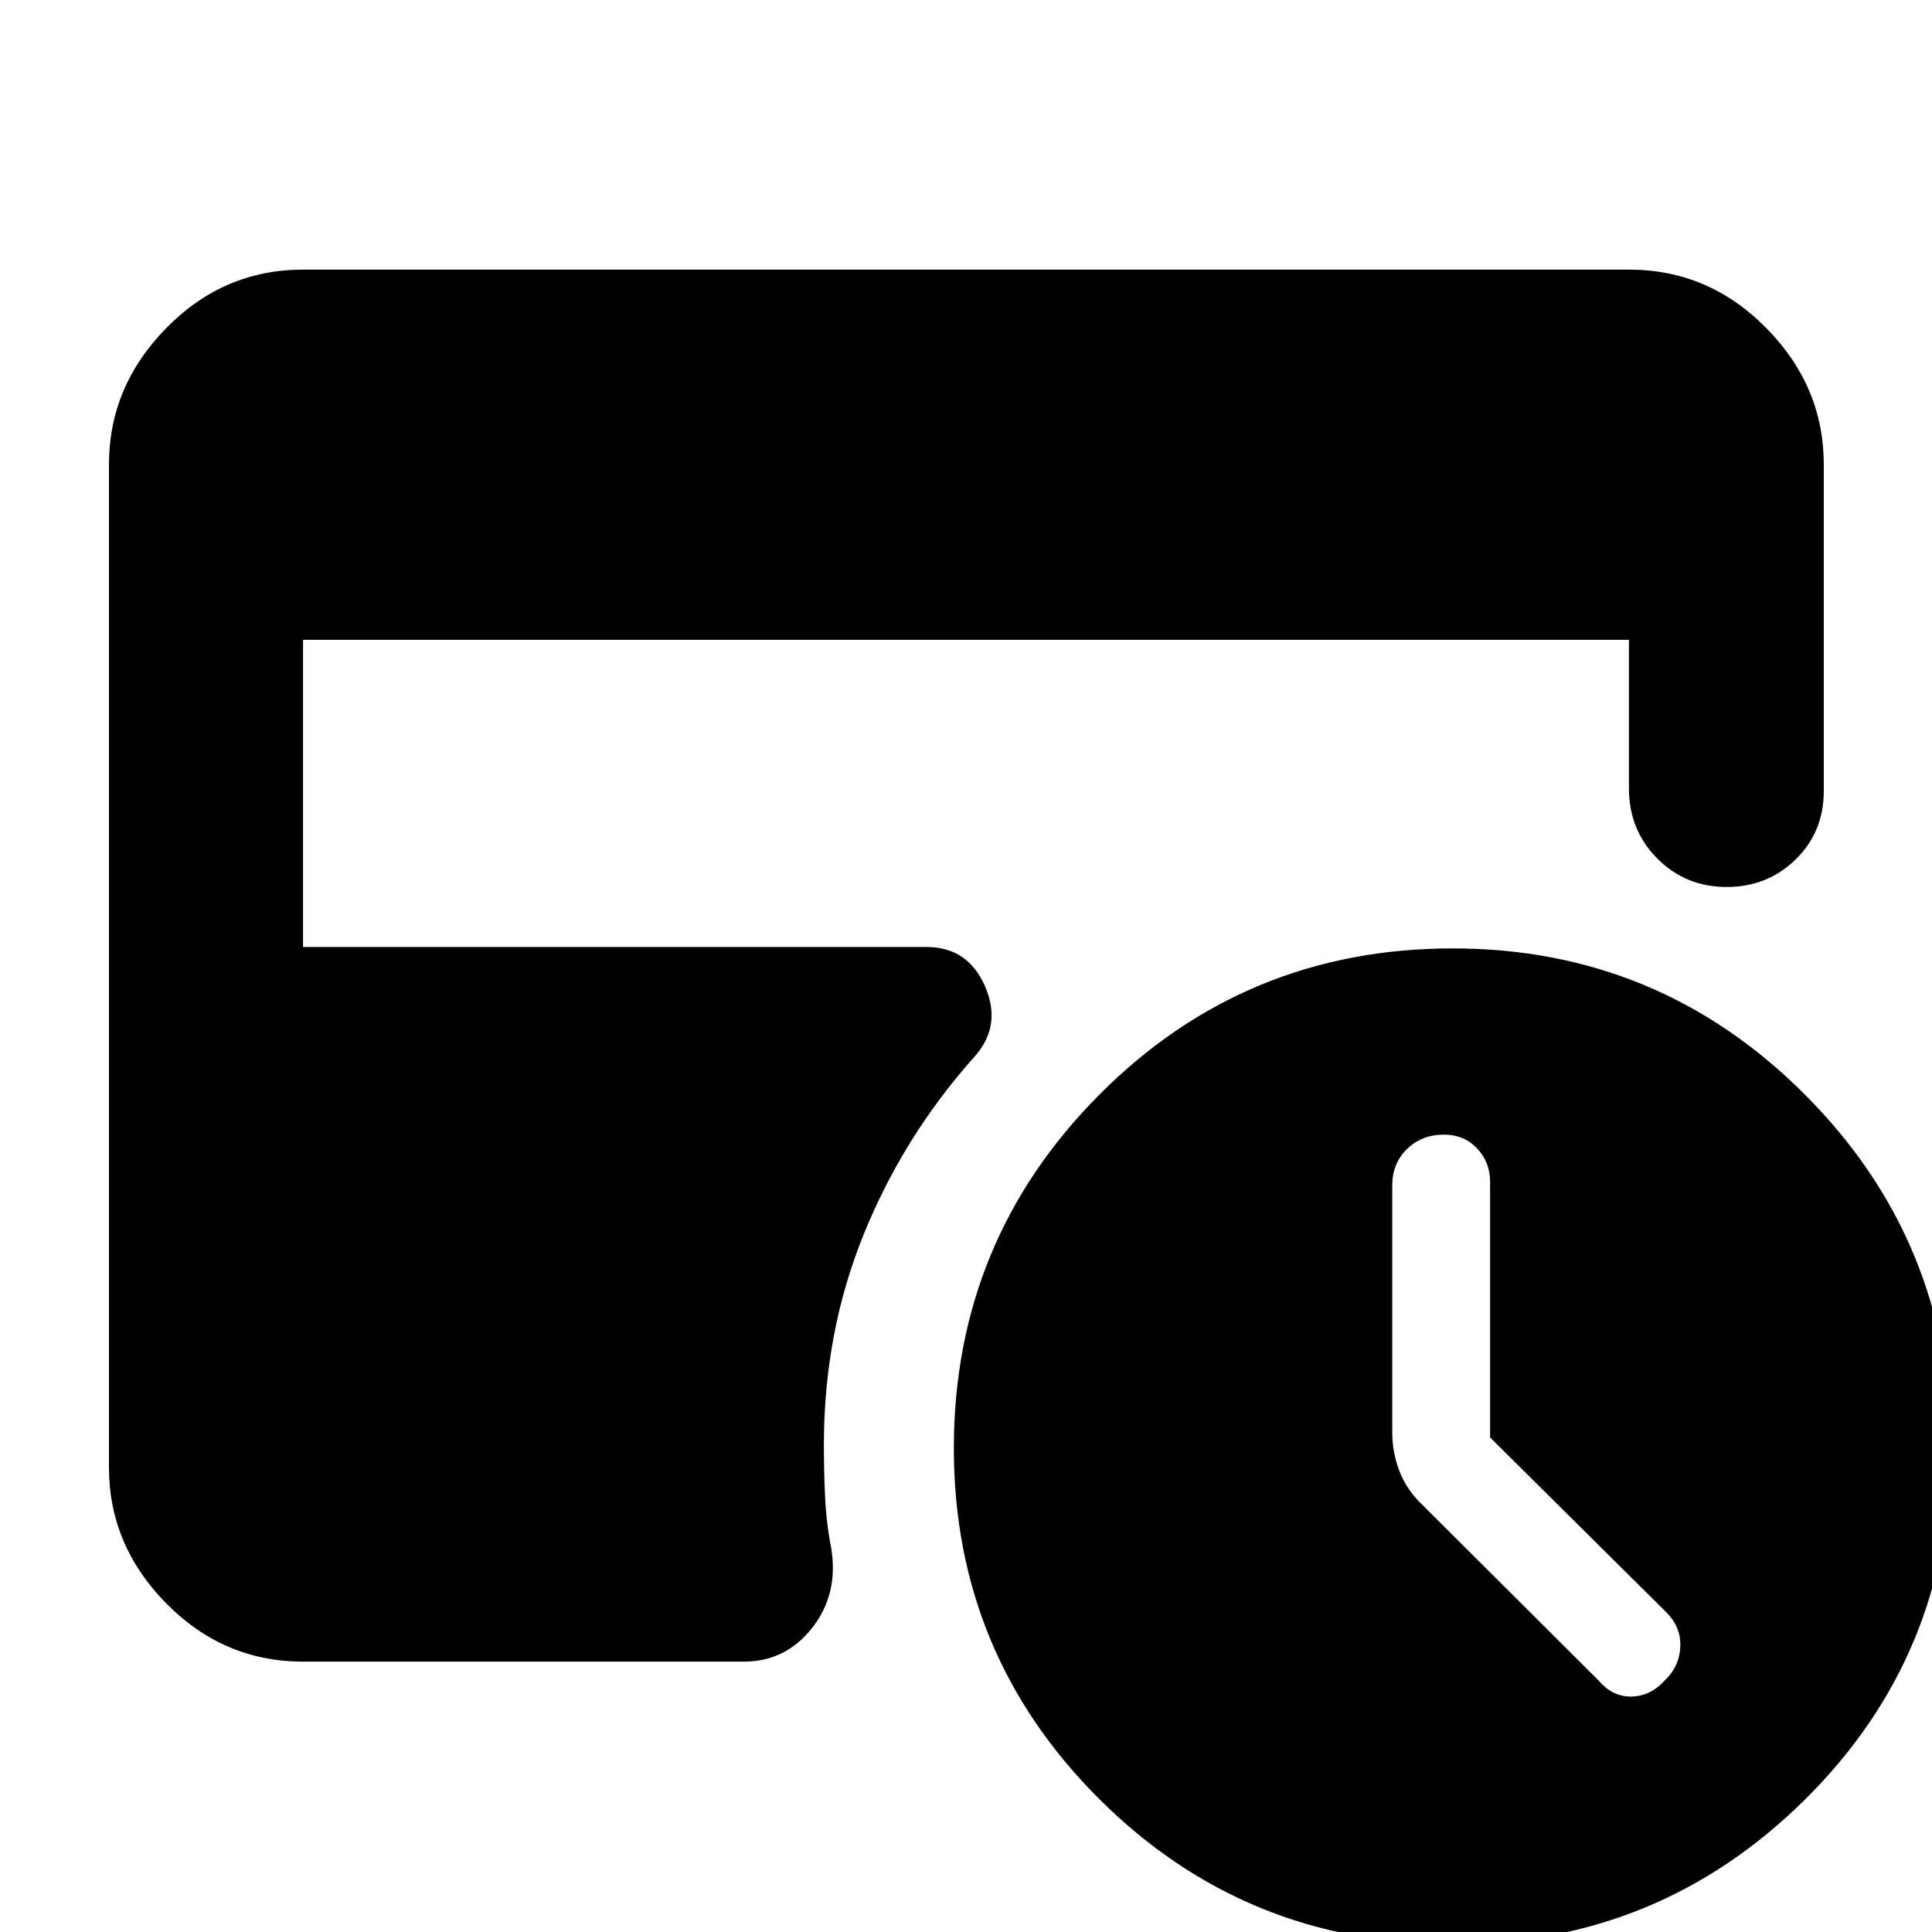 <svg xmlns="http://www.w3.org/2000/svg" height="40" viewBox="0 -960 960 960" width="40"><path d="M740.42-245.73v-127.03q0-9.7-6.44-16.57-6.44-6.87-16.55-6.87-10.95 0-18.28 7.13-7.34 7.14-7.34 18.02v122.92q0 9.61 3.38 18.62 3.38 9.01 10.13 15.81l89.13 88.86q6.95 8.13 16.41 7.85 9.47-.28 16.6-8.27 7-6.68 7.47-16.38.48-9.69-6.85-17.13l-87.66-86.96ZM721.86 6.03q-103.25 0-175.58-72.04-72.32-72.04-72.32-174.37 0-103.04 72.32-175.7 72.33-72.66 175.58-72.66 102.48 0 175 72.65 72.53 72.66 72.53 175.56 0 102.91-72.53 174.74-72.52 71.82-175 71.82ZM150.58-134.35q-39.43 0-67.93-28.89-28.5-28.9-28.5-67.54v-498.44q0-38.8 28.5-67.8 28.5-29.01 67.93-29.01h658.84q39.59 0 68.2 29.01 28.61 29 28.61 67.8v162.26q0 20.37-14.01 34.03-14.01 13.67-34.33 13.67-20.31 0-34.39-14.15-14.08-14.16-14.08-34.78v-73.88H150.58v152.63h309.81q20.59 0 29.08 19.57 8.49 19.56-5.25 34.93-35.18 39.36-55.01 88.17T409.38-242q0 13.03.6 25.9t3.08 25.55q3.66 22.65-9.49 39.42-13.16 16.78-33.96 16.78H150.58Z"/></svg>